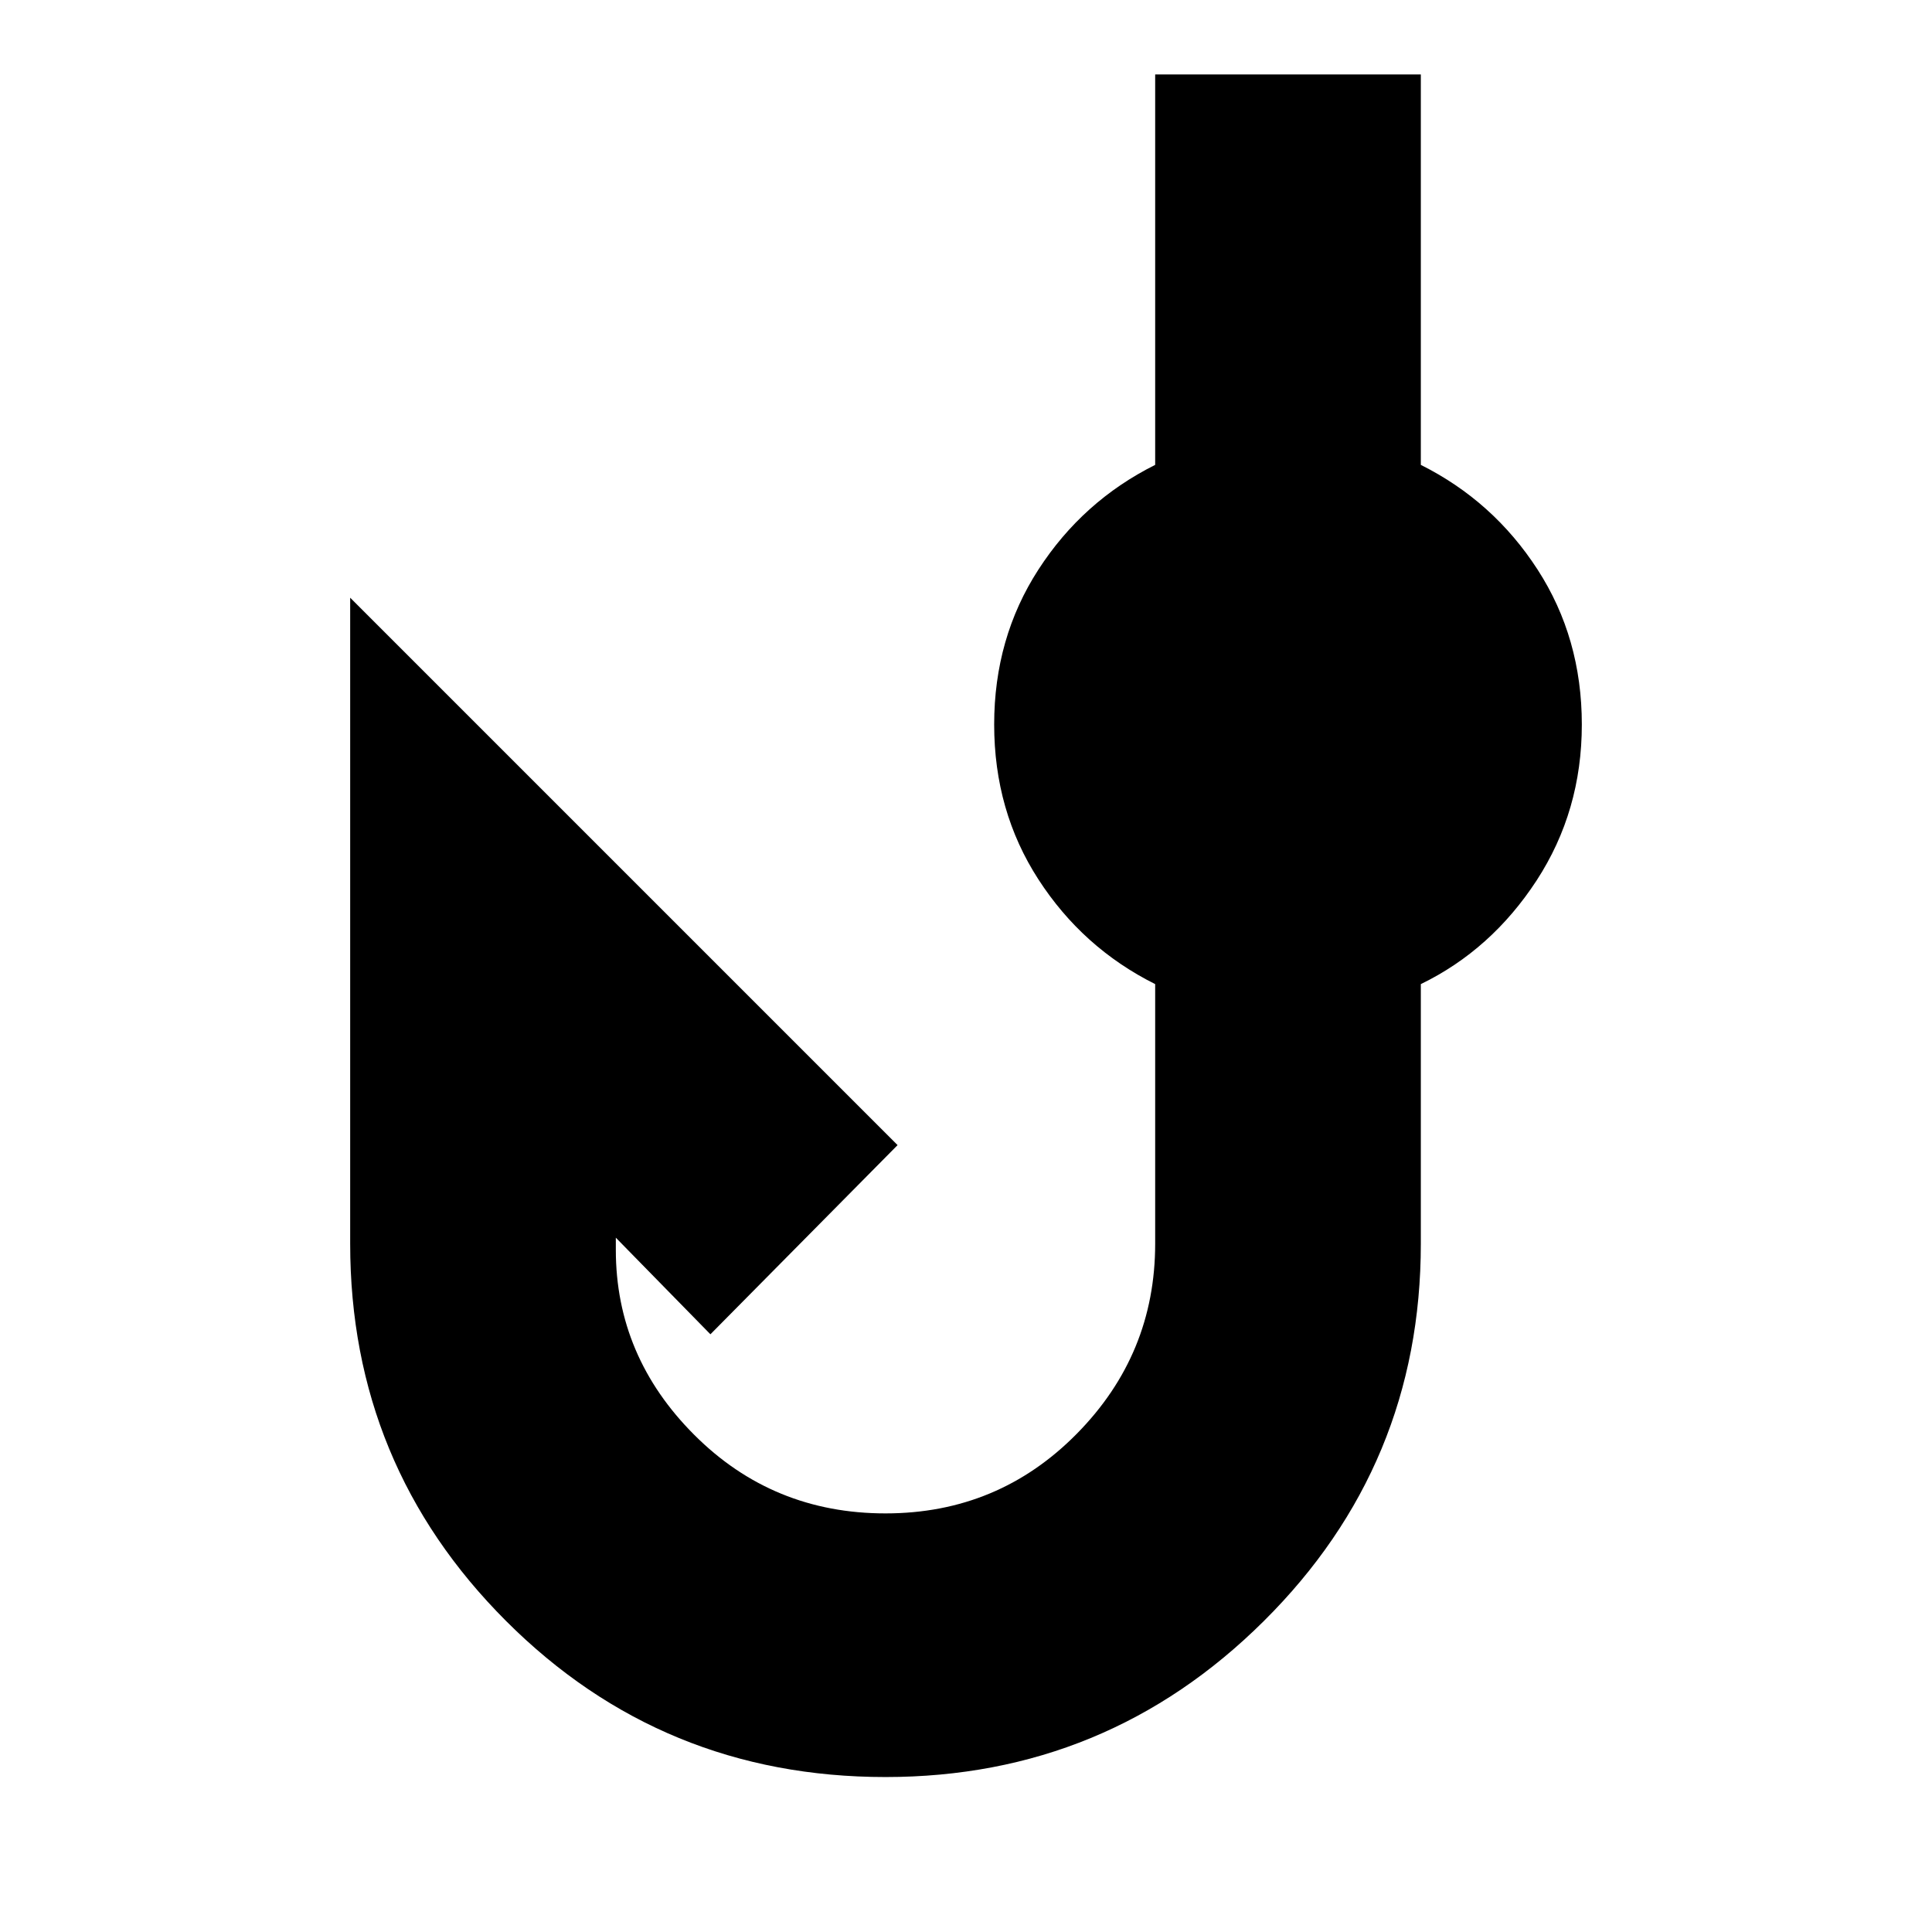 <svg xmlns="http://www.w3.org/2000/svg" height="24" width="24"><path d="M11 22.075q-2.775 0-4.713-1.938Q4.35 18.2 4.35 15.45V7.425l6.8 6.8-2.325 2.35-1.175-1.2v.15q0 1.325.975 2.3Q9.6 18.8 11 18.8t2.375-.988q.975-.987.975-2.362v-3.225q-.9-.45-1.45-1.3-.55-.85-.55-1.925 0-1.075.55-1.925.55-.85 1.45-1.3V.925h3.3v4.85q.9.45 1.45 1.3.55.85.55 1.925 0 1.075-.562 1.938-.563.862-1.438 1.287v3.225q0 2.75-1.95 4.687-1.95 1.938-4.7 1.938Z"/></svg>